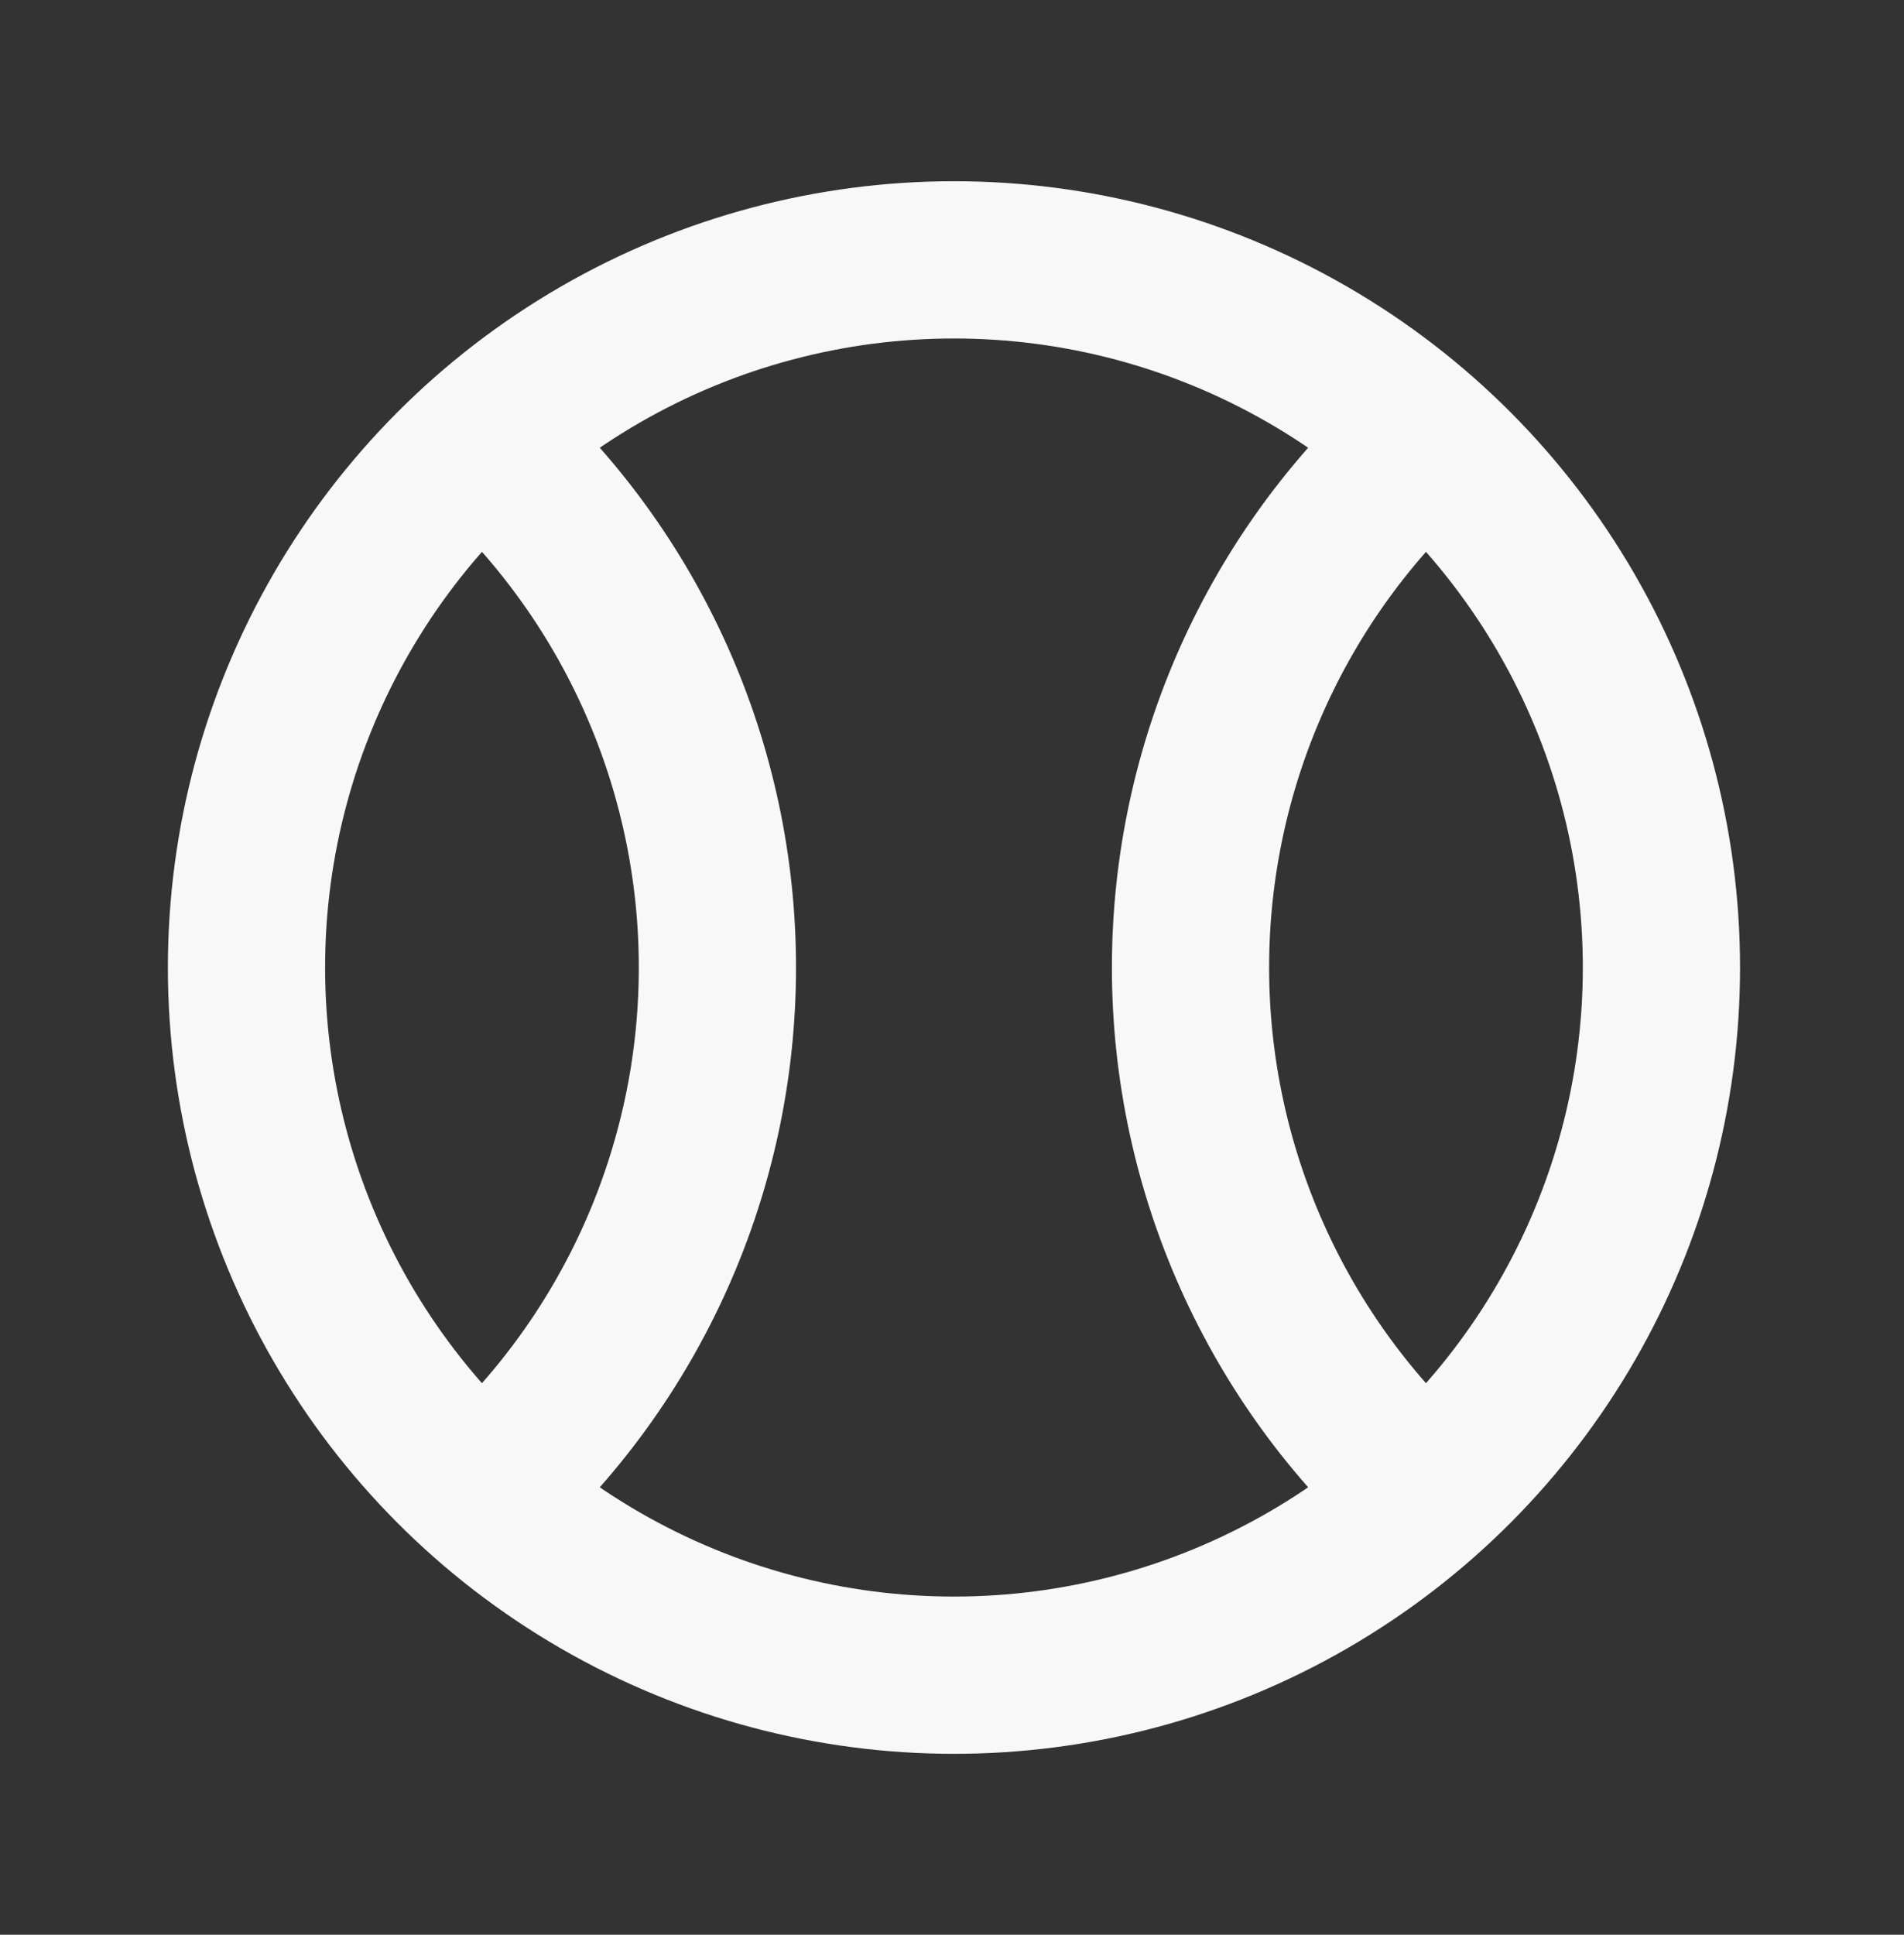<svg width="63" height="64" viewBox="0 0 63 64" fill="none" xmlns="http://www.w3.org/2000/svg">
<rect x="0" y="0" width="63" height="64" fill="#333333" stroke="none"/>
<circle cx="31.565" cy="32.005" r="23.409" stroke="#F8F8F8" stroke-width="5.202" stroke-linecap="round" stroke-linejoin="round"/>
<path d="M15.959 14.578C20.91 19.018 23.738 25.354 23.738 32.005C23.738 38.655 20.91 44.991 15.959 49.431" stroke="#F8F8F8" stroke-width="5.202" stroke-linecap="round" stroke-linejoin="round"/>
<path d="M47.171 14.578C42.22 19.018 39.392 25.354 39.392 32.005C39.392 38.655 42.22 44.991 47.171 49.431" stroke="#F8F8F8" stroke-width="5.202" stroke-linecap="round" stroke-linejoin="round"/>
</svg>
